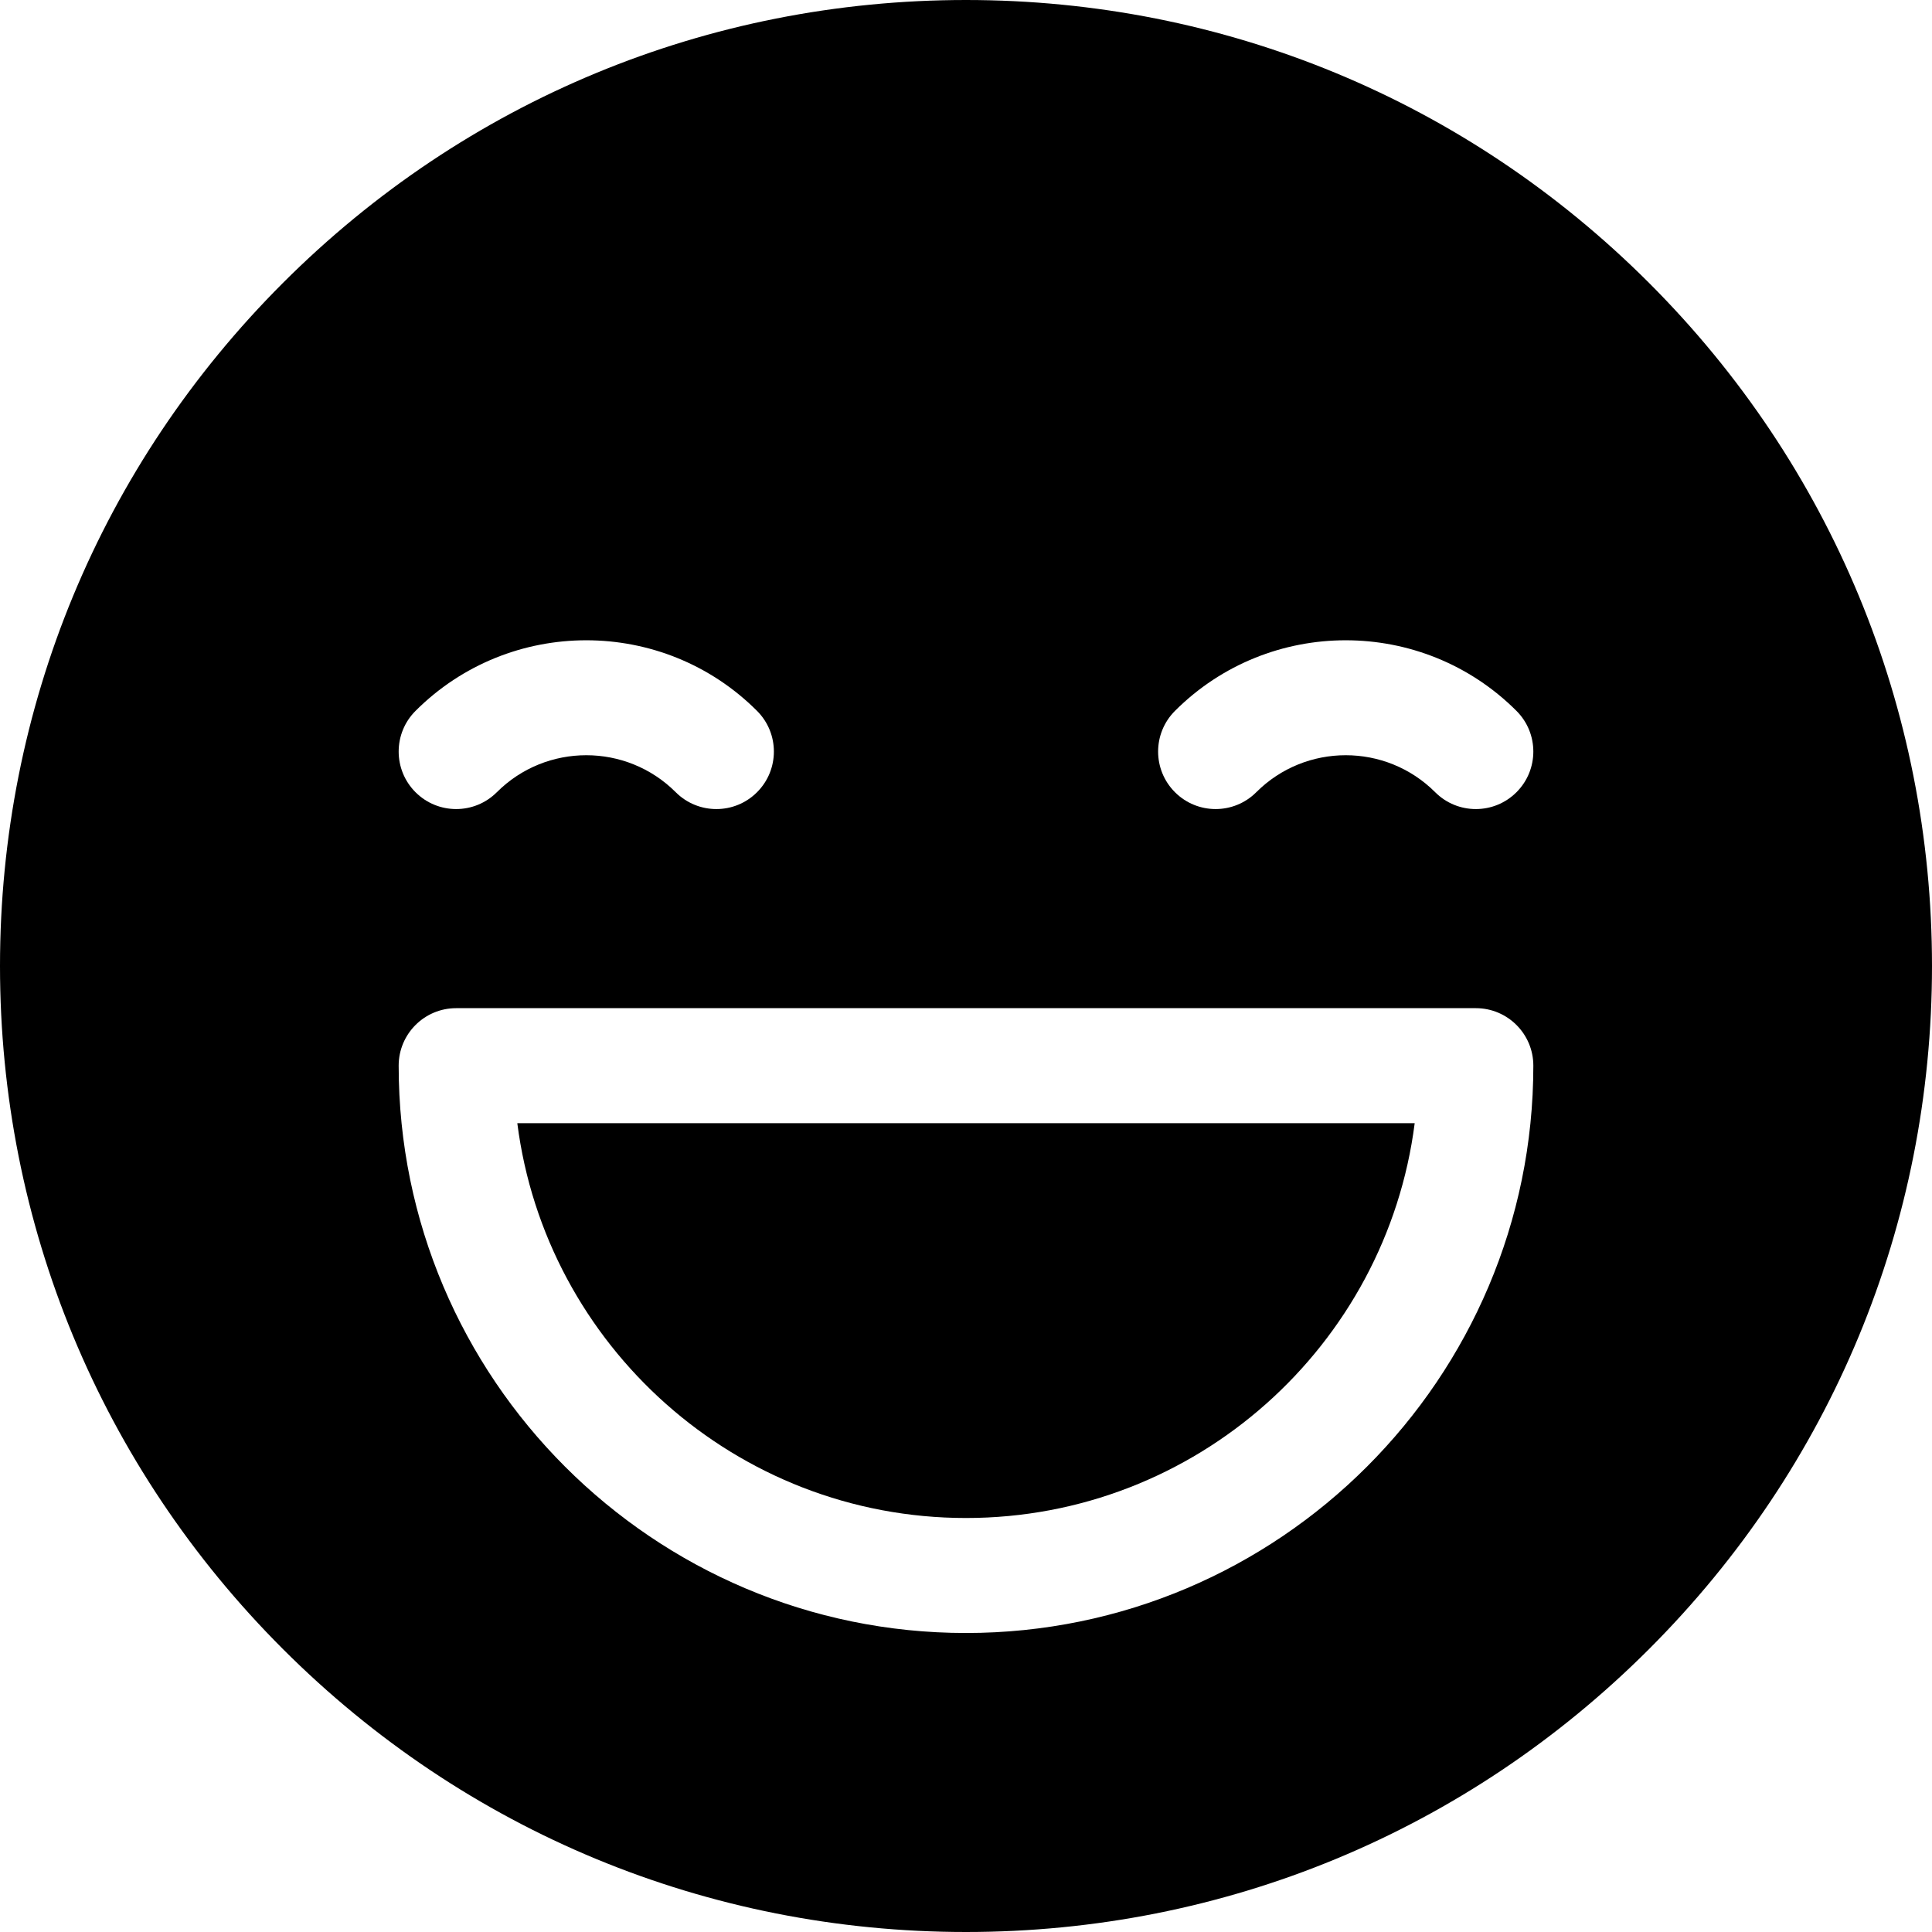 <?xml version="1.0" encoding="iso-8859-1"?>
<!-- Generator: Adobe Illustrator 19.0.0, SVG Export Plug-In . SVG Version: 6.00 Build 0)  -->
<svg version="1.1" id="Capa_1" xmlns="http://www.w3.org/2000/svg" xmlns:xlink="http://www.w3.org/1999/xlink" x="0px" y="0px"
	 viewBox="0 0 512 512" style="enable-background:new 0 0 512 512;" xml:space="preserve">
<g>
	<g>
		<path d="M137.091,297.651c7.507,58.932,57.971,104.635,118.909,104.635c60.938,0,111.402-45.703,118.909-104.635H137.091z"/>
	</g>
</g>
<g>
	<g>
		<path d="M437.019,74.981C388.668,26.629,324.38,0,256,0S123.332,26.629,74.981,74.981C26.628,123.332,0,187.62,0,256
			s26.628,132.668,74.981,181.019C123.332,485.371,187.62,512,256,512s132.668-26.629,181.019-74.981
			C485.372,388.668,512,324.38,512,256S485.372,123.332,437.019,74.981z M311.376,188.396c24.953-24.955,65.556-24.953,90.509,0
			c5.951,5.95,5.951,15.599,0,21.55c-2.976,2.976-6.875,4.464-10.774,4.464c-3.899,0-7.8-1.488-10.774-4.464
			c-13.072-13.072-34.34-13.071-47.41,0c-5.95,5.95-15.599,5.95-21.55,0C305.425,203.995,305.425,194.347,311.376,188.396z
			 M110.115,188.396c24.953-24.953,65.556-24.955,90.509,0c5.951,5.95,5.951,15.599,0,21.55c-2.976,2.976-6.875,4.464-10.774,4.464
			s-7.8-1.488-10.774-4.464c-13.071-13.07-34.339-13.071-47.41,0c-5.95,5.95-15.599,5.95-21.55,0
			C104.164,203.995,104.164,194.347,110.115,188.396z M256,432.762c-82.902,0-150.349-67.447-150.349-150.349
			c0-8.415,6.823-15.238,15.238-15.238h270.222c8.415,0,15.238,6.823,15.238,15.238C406.349,365.315,338.902,432.762,256,432.762z"
			/>
	</g>
</g>
<g>
</g>
<g>
</g>
<g>
</g>
<g>
</g>
<g>
</g>
<g>
</g>
<g>
</g>
<g>
</g>
<g>
</g>
<g>
</g>
<g>
</g>
<g>
</g>
<g>
</g>
<g>
</g>
<g>
</g>
</svg>
